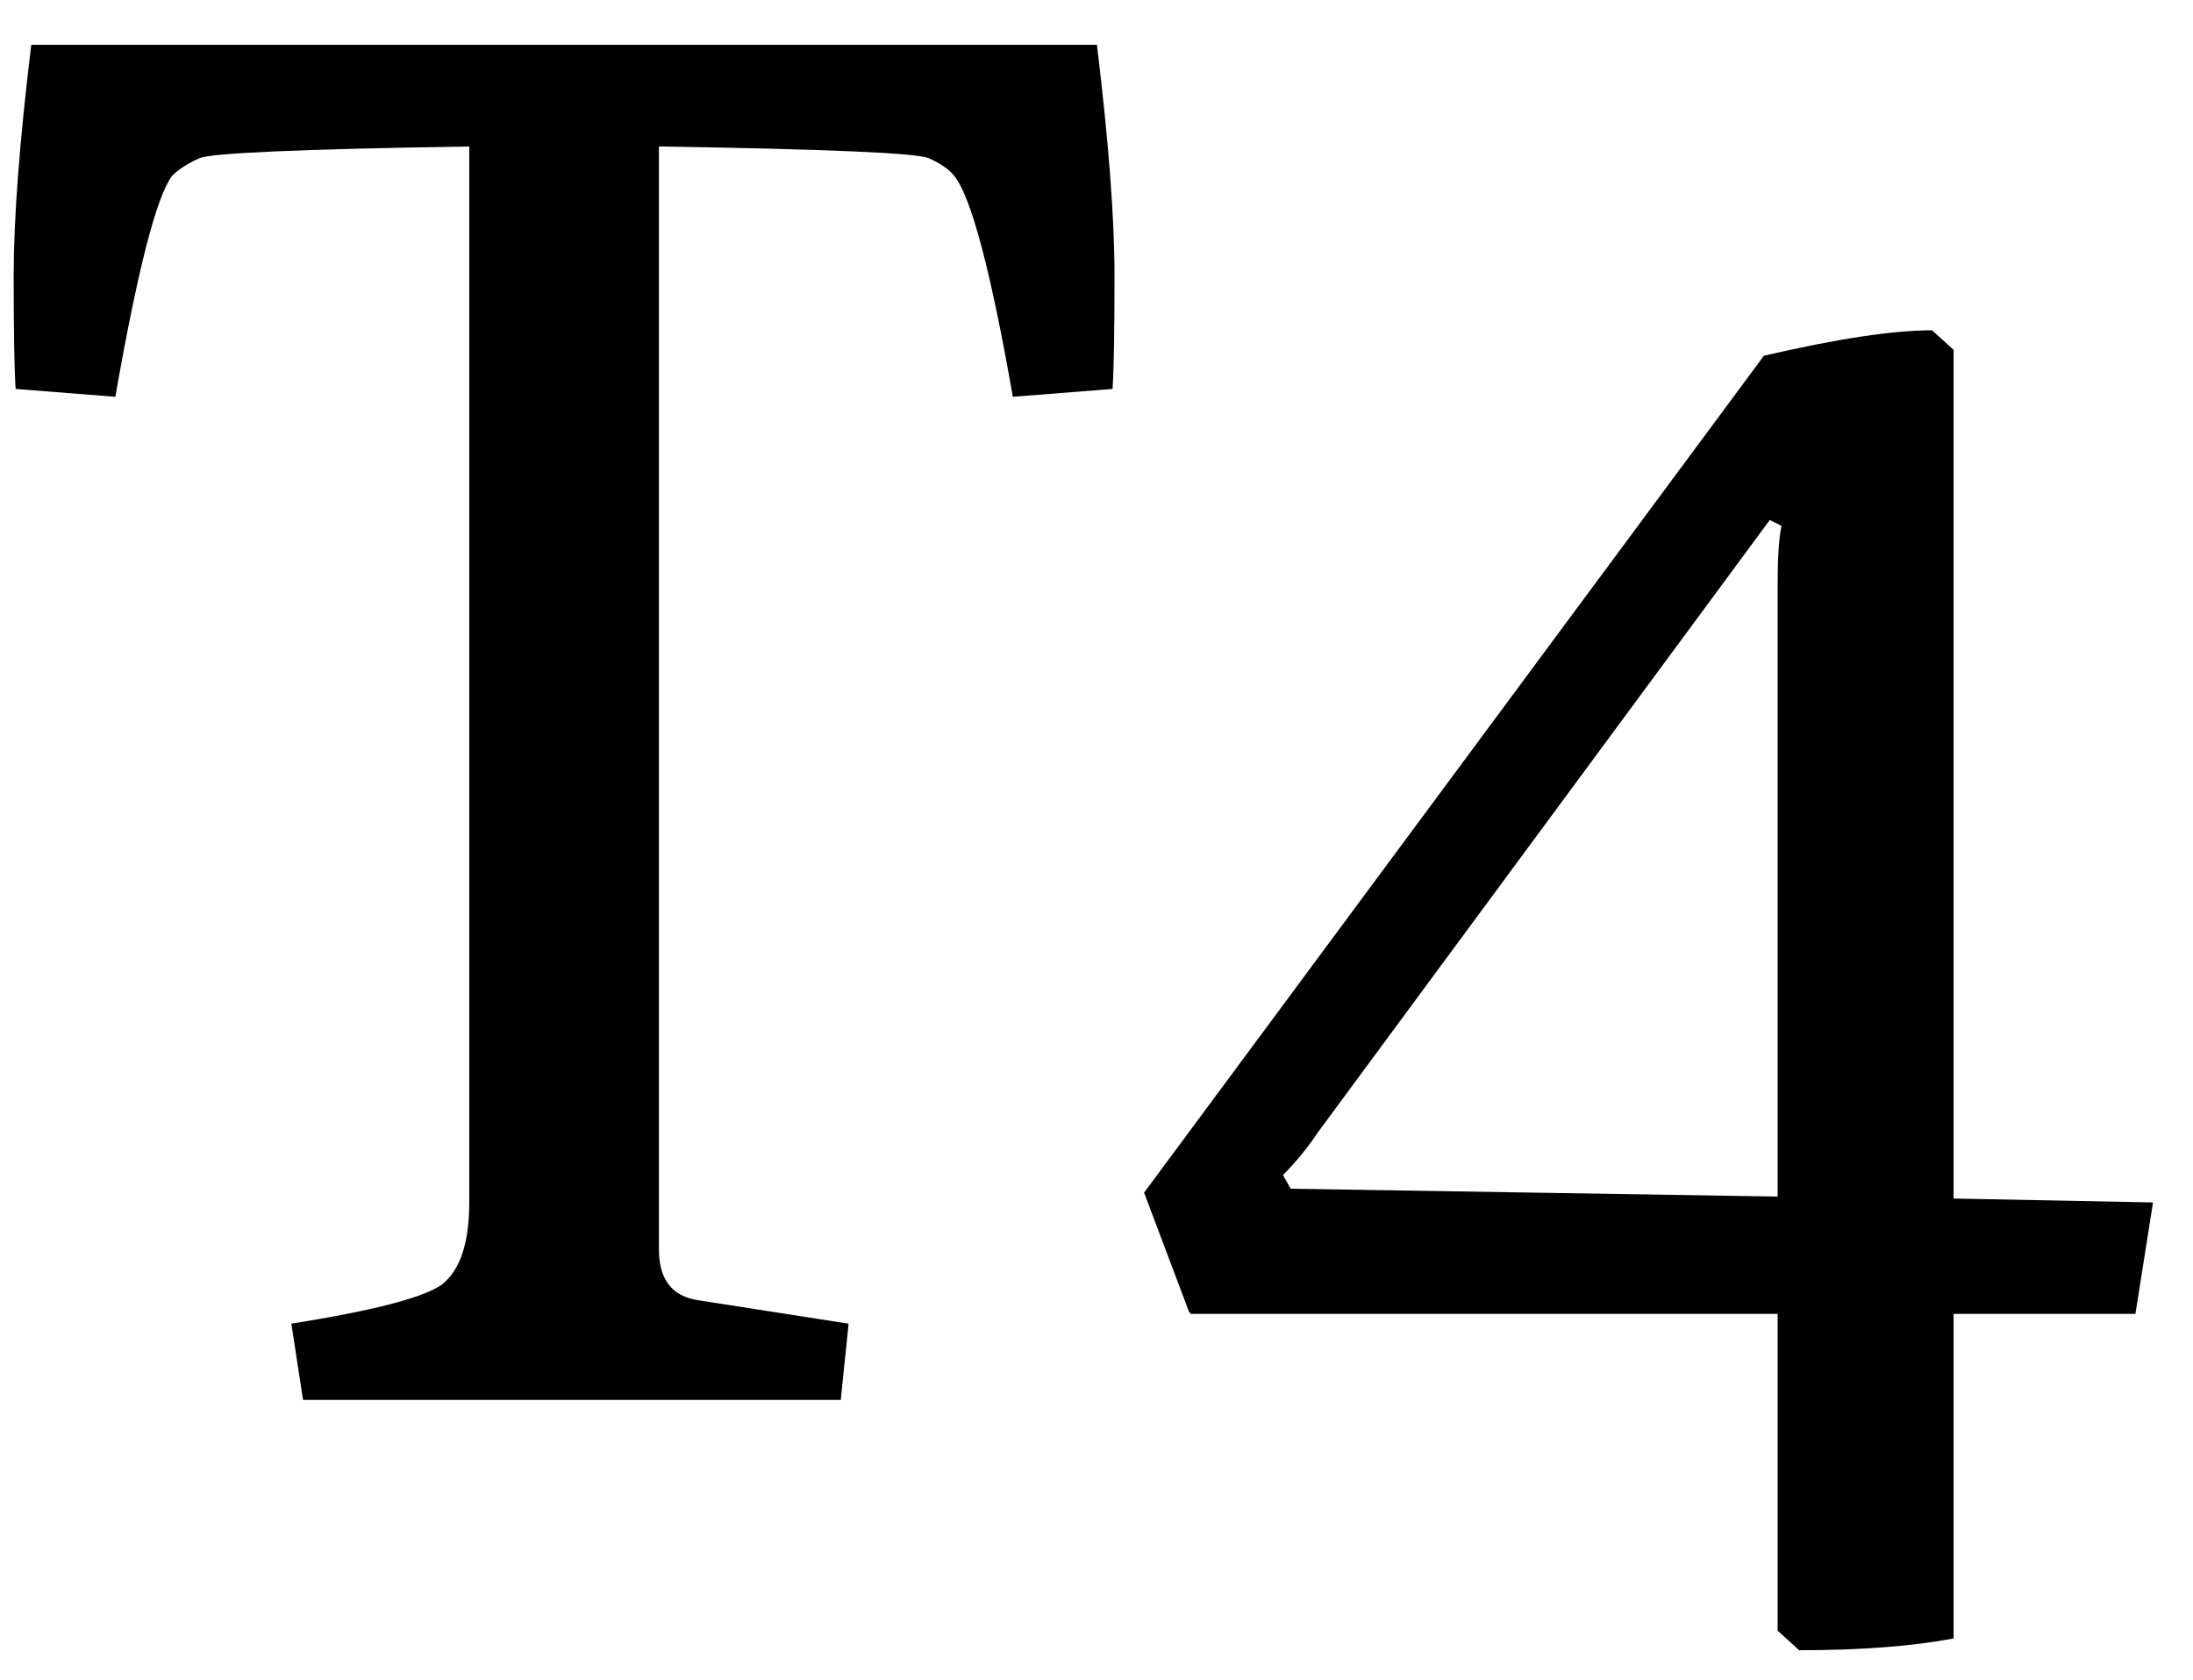 <svg width="47" height="36" viewBox="0 0 47 36" fill="none" xmlns="http://www.w3.org/2000/svg">
<path d="M6.244 28.366C8.004 28.086 9.079 27.807 9.47 27.528C9.862 27.22 10.057 26.634 10.057 25.768V3.139C6.453 3.195 4.526 3.279 4.274 3.39C4.023 3.502 3.827 3.628 3.688 3.768C3.352 4.215 2.947 5.793 2.472 8.503L0.335 8.335C0.307 7.916 0.293 7.106 0.293 5.905C0.293 4.676 0.419 3.027 0.67 0.96H23.509C23.76 3.027 23.886 4.676 23.886 5.905C23.886 7.106 23.872 7.916 23.844 8.335L21.707 8.503C21.232 5.793 20.813 4.215 20.45 3.768C20.338 3.628 20.156 3.502 19.905 3.39C19.653 3.279 17.726 3.195 14.122 3.139V26.773C14.122 27.416 14.401 27.779 14.96 27.863L18.187 28.366L18.019 30H6.495L6.244 28.366ZM25.484 28.114L24.52 25.558L37.804 7.623C39.369 7.26 40.57 7.078 41.408 7.078L41.869 7.497V25.684L46.143 25.768L45.766 28.156H41.869V35.112C40.975 35.28 39.872 35.364 38.559 35.364L38.098 34.945V28.156H25.526L25.484 28.114ZM27.496 25.181L27.663 25.474L38.098 25.642V12.526C38.098 11.939 38.126 11.52 38.181 11.269L37.93 11.143L28.25 24.259C28.026 24.594 27.775 24.902 27.496 25.181Z" fill="black"/>
</svg>
